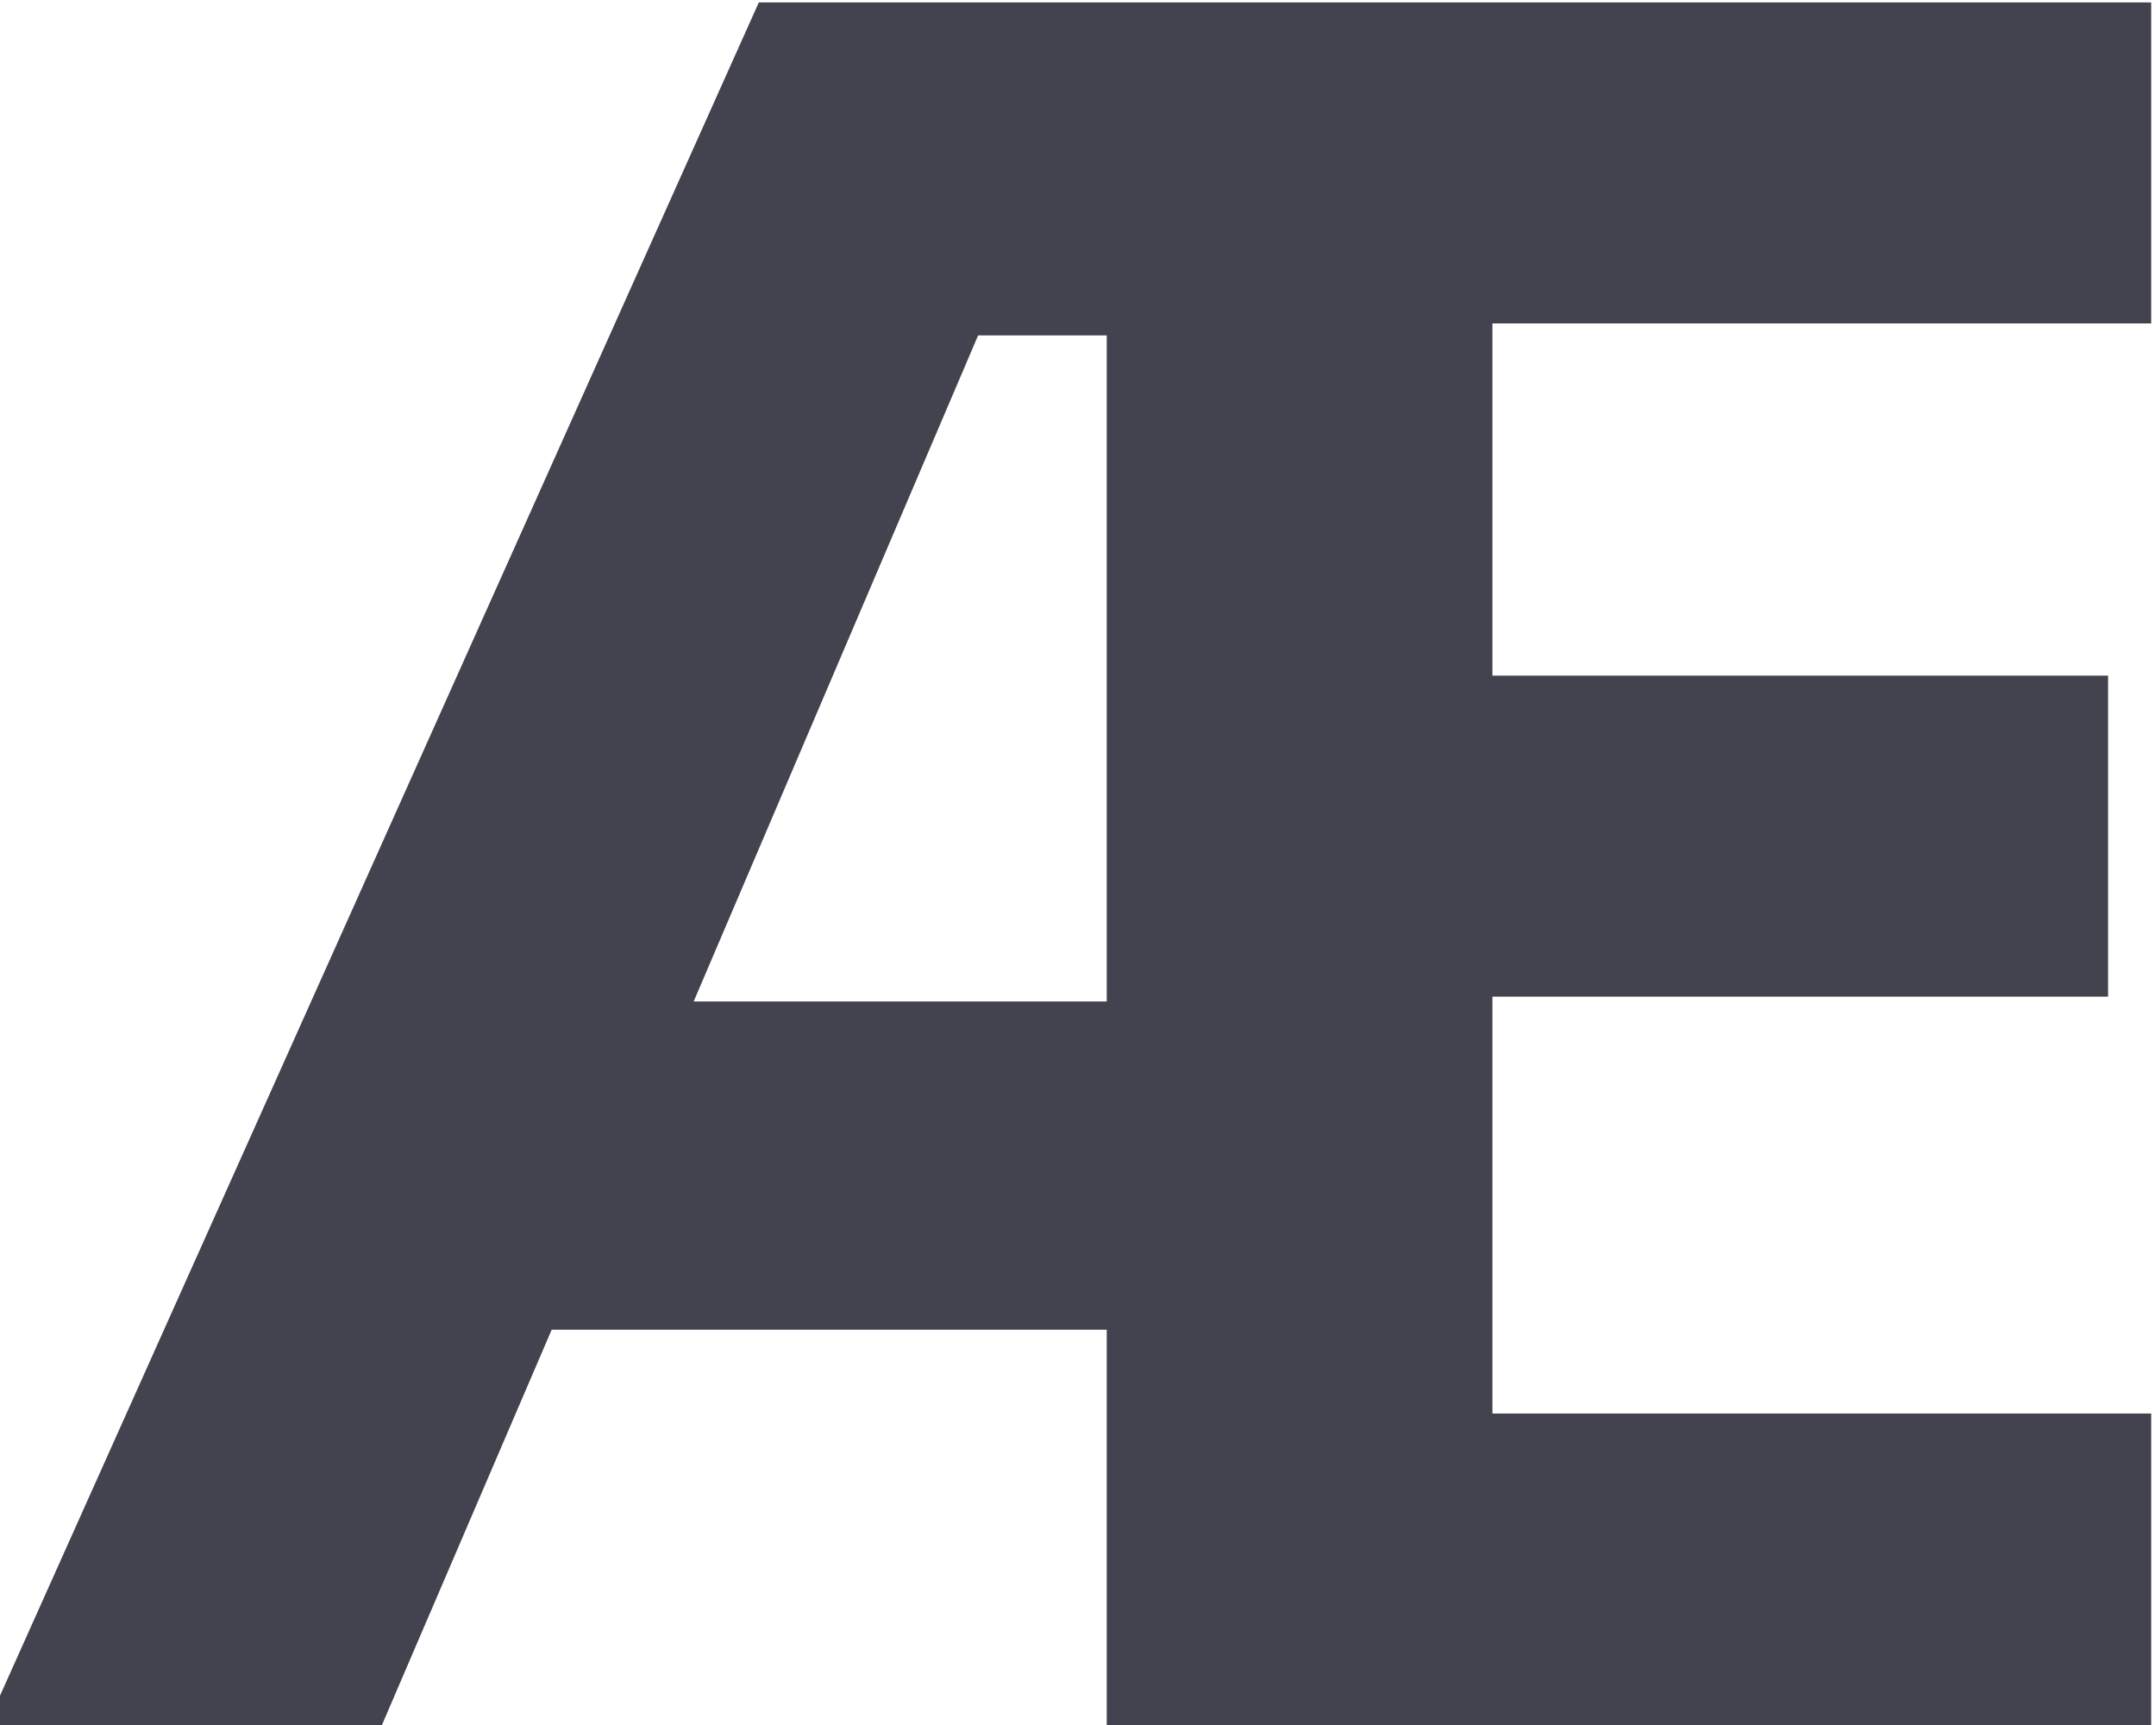 <svg xmlns="http://www.w3.org/2000/svg" fill="none" viewBox="0 0 90 72"><path  stroke="#42434E" fill="#42434E" d="M89.3 72H46.7V55h-24l-7.3 17H0L32 .6h57.3V13H61.8v15.7h25.7v12.4H61.8v18.4h27.5V72ZM28.2 42.3h18.5V13.5h-6.2L28.2 42.3Z"/></svg>
